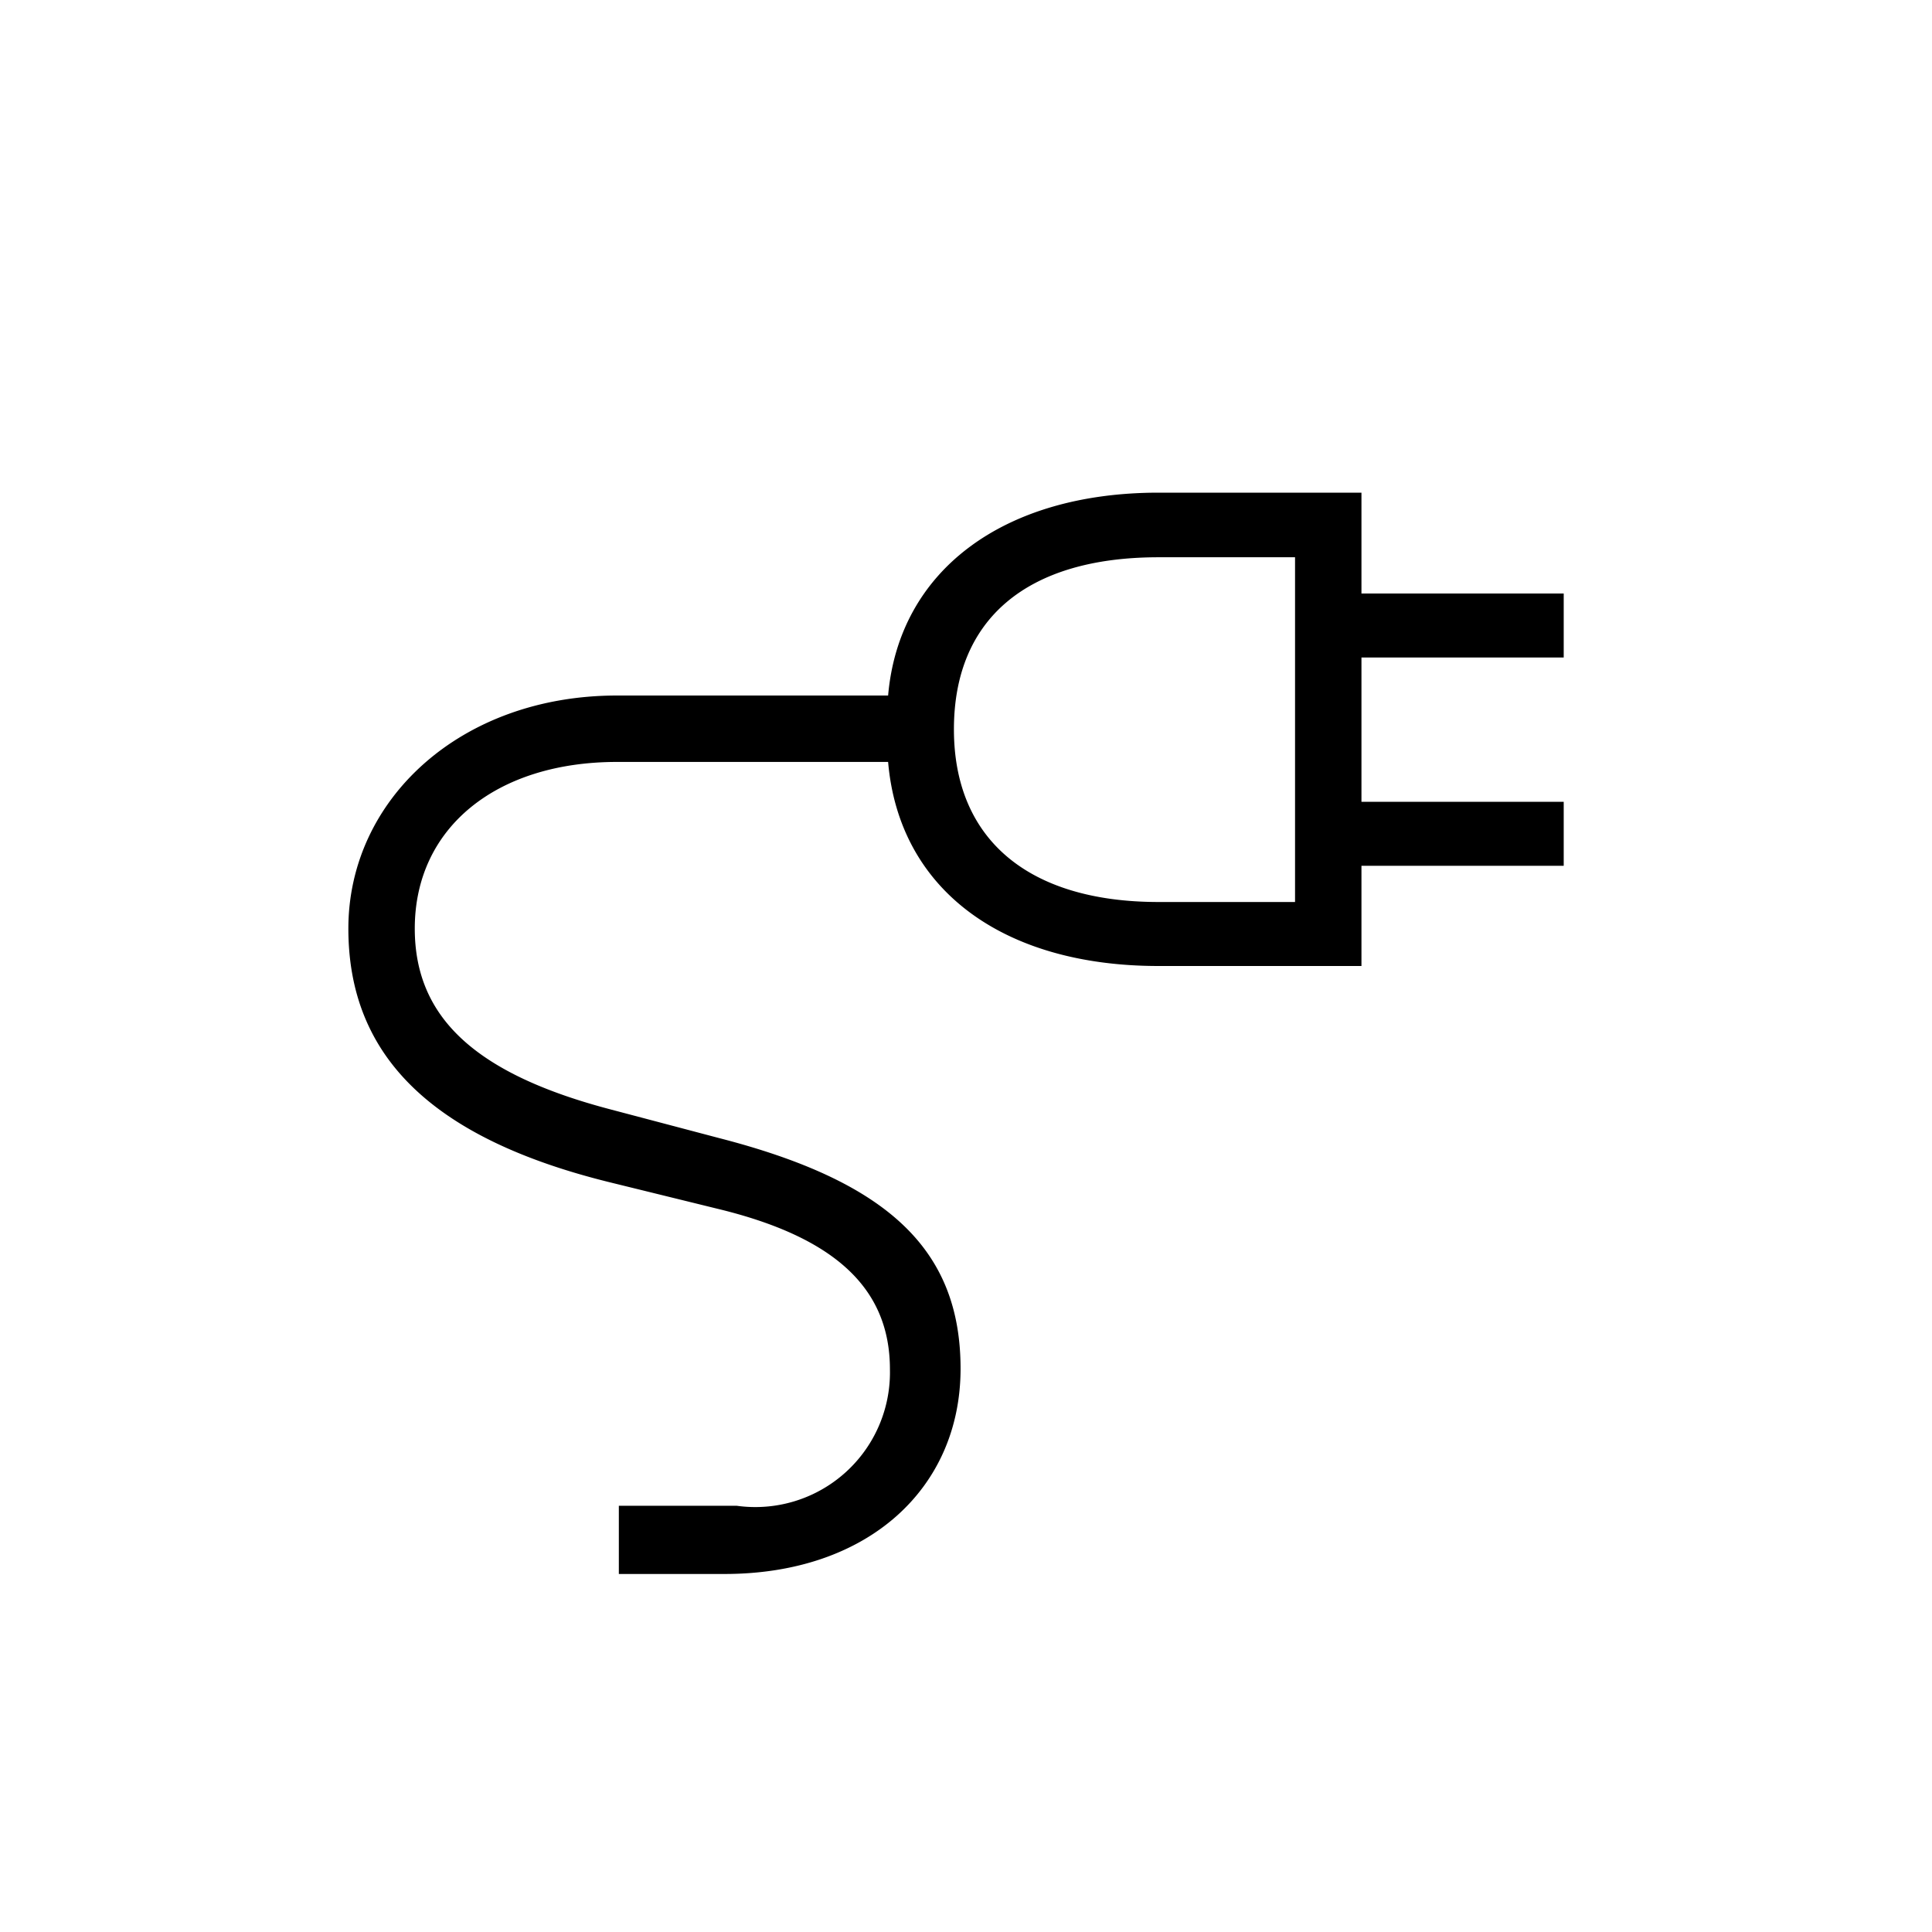 <svg id="Icones" xmlns="http://www.w3.org/2000/svg" width="32" height="32" viewBox="0 0 32 32"><defs><style>.cls-1{fill:none;}</style></defs><rect class="cls-1" width="32" height="32"/><path d="M22.55,8.16V9.83H25.9v1.06H22.55v2.39H25.9v1.06H22.55V16H19.19c-2.6,0-4.3-1.28-4.48-3.38H10.22c-2,0-3.35,1.09-3.35,2.76,0,1.47,1,2.41,3.26,3l1.78.47c2.8.72,4,1.85,4,3.82S14.39,26.07,12,26.07H10.25V24.94H12.2a2.23,2.23,0,0,0,2.54-2.26c0-1.34-.91-2.19-2.86-2.66l-1.79-.44c-2.91-.72-4.32-2.07-4.32-4.2s1.85-3.86,4.45-3.86h4.49c.18-2.07,1.91-3.36,4.48-3.36ZM15.8,12.08c0,1.82,1.23,2.86,3.39,2.86h2.26V9.23H19.19C17,9.23,15.8,10.26,15.8,12.08Z"/></svg>